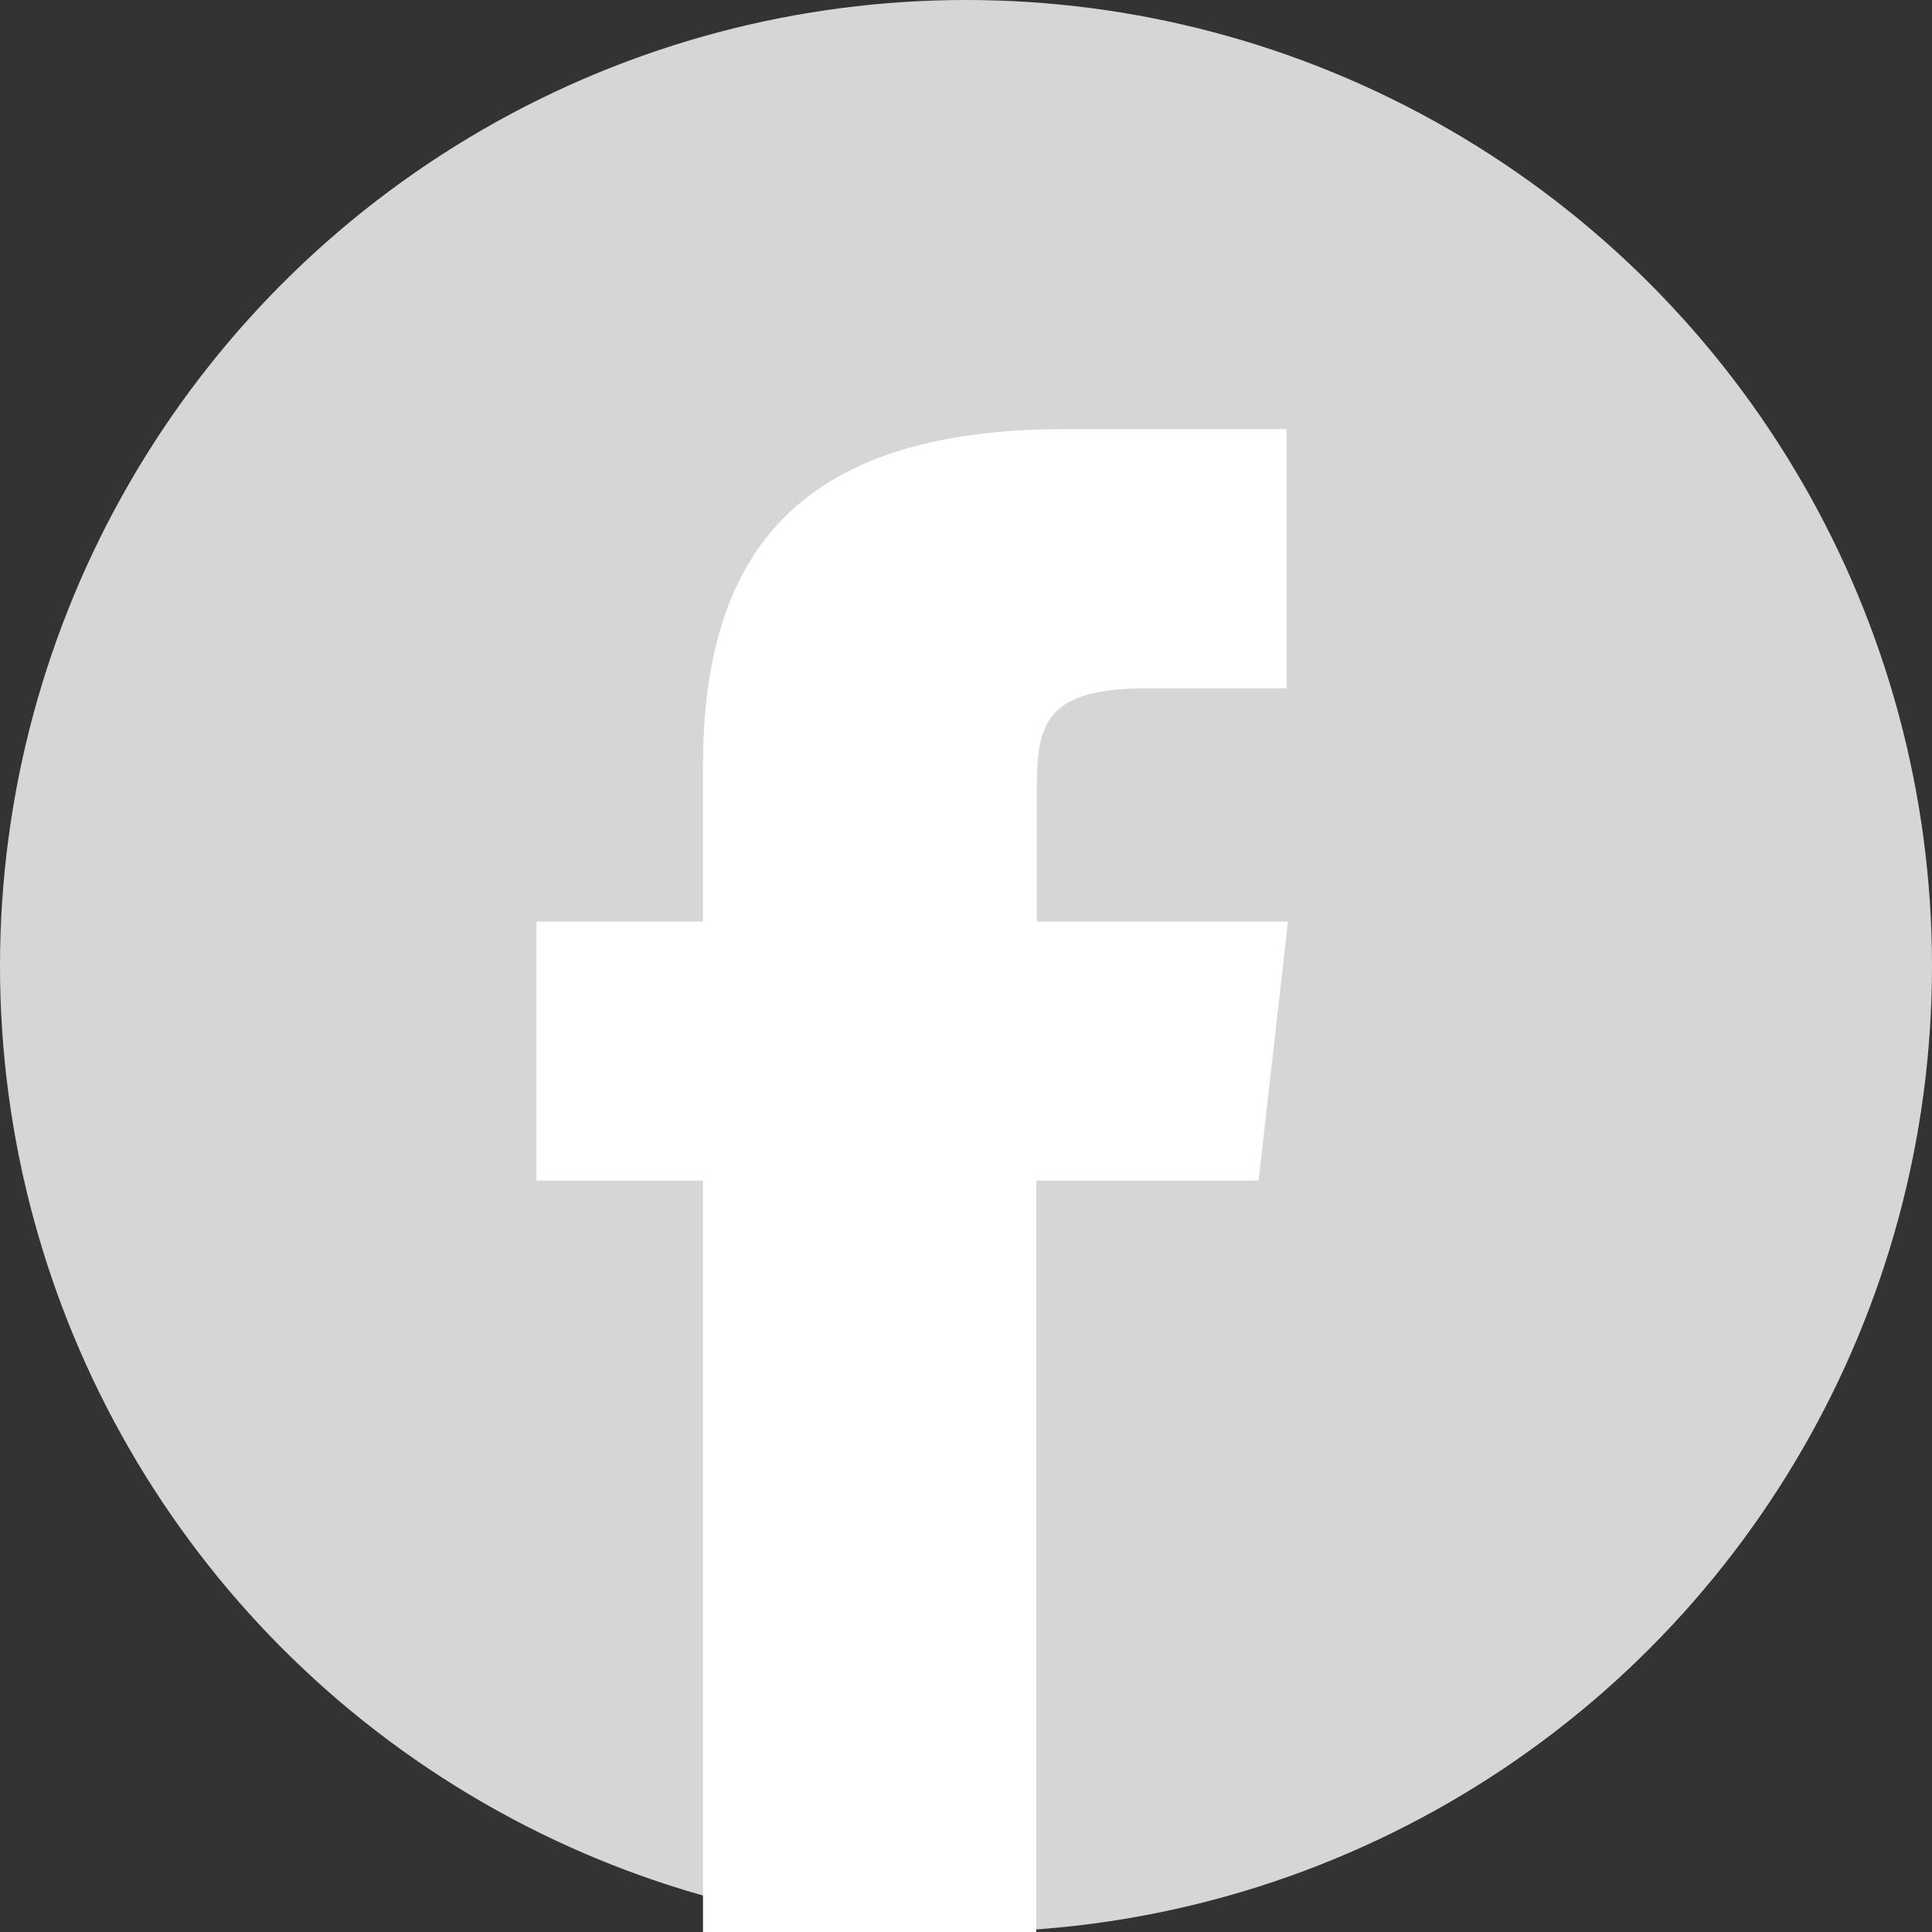 <svg id="Группа_1" data-name="Группа 1" xmlns="http://www.w3.org/2000/svg" width="21" height="21" viewBox="0 0 21 21">
  <rect x="0" y="0" width="21" height="21" fill="#333333" stroke="none"/>
  <defs>
    <style>
      .cls-1 {
        fill: #d6d6d6;
      }

      .cls-2 {
        fill: #fff;
        fill-rule: evenodd;
      }
    </style>
  </defs>
  <circle class="cls-1" cx="10.5" cy="10.5" r="10.5"/>
  <path class="cls-2" d="M11.264,21H7.641V12.832H5.831V10.017h1.81V8.327c0-2.3,1.022-3.662,3.926-3.662h2.418V7.481H12.474c-1.13,0-1.205.393-1.205,1.127l0,1.409H14l-0.32,2.815H11.264V21h0Z"/>
</svg>

